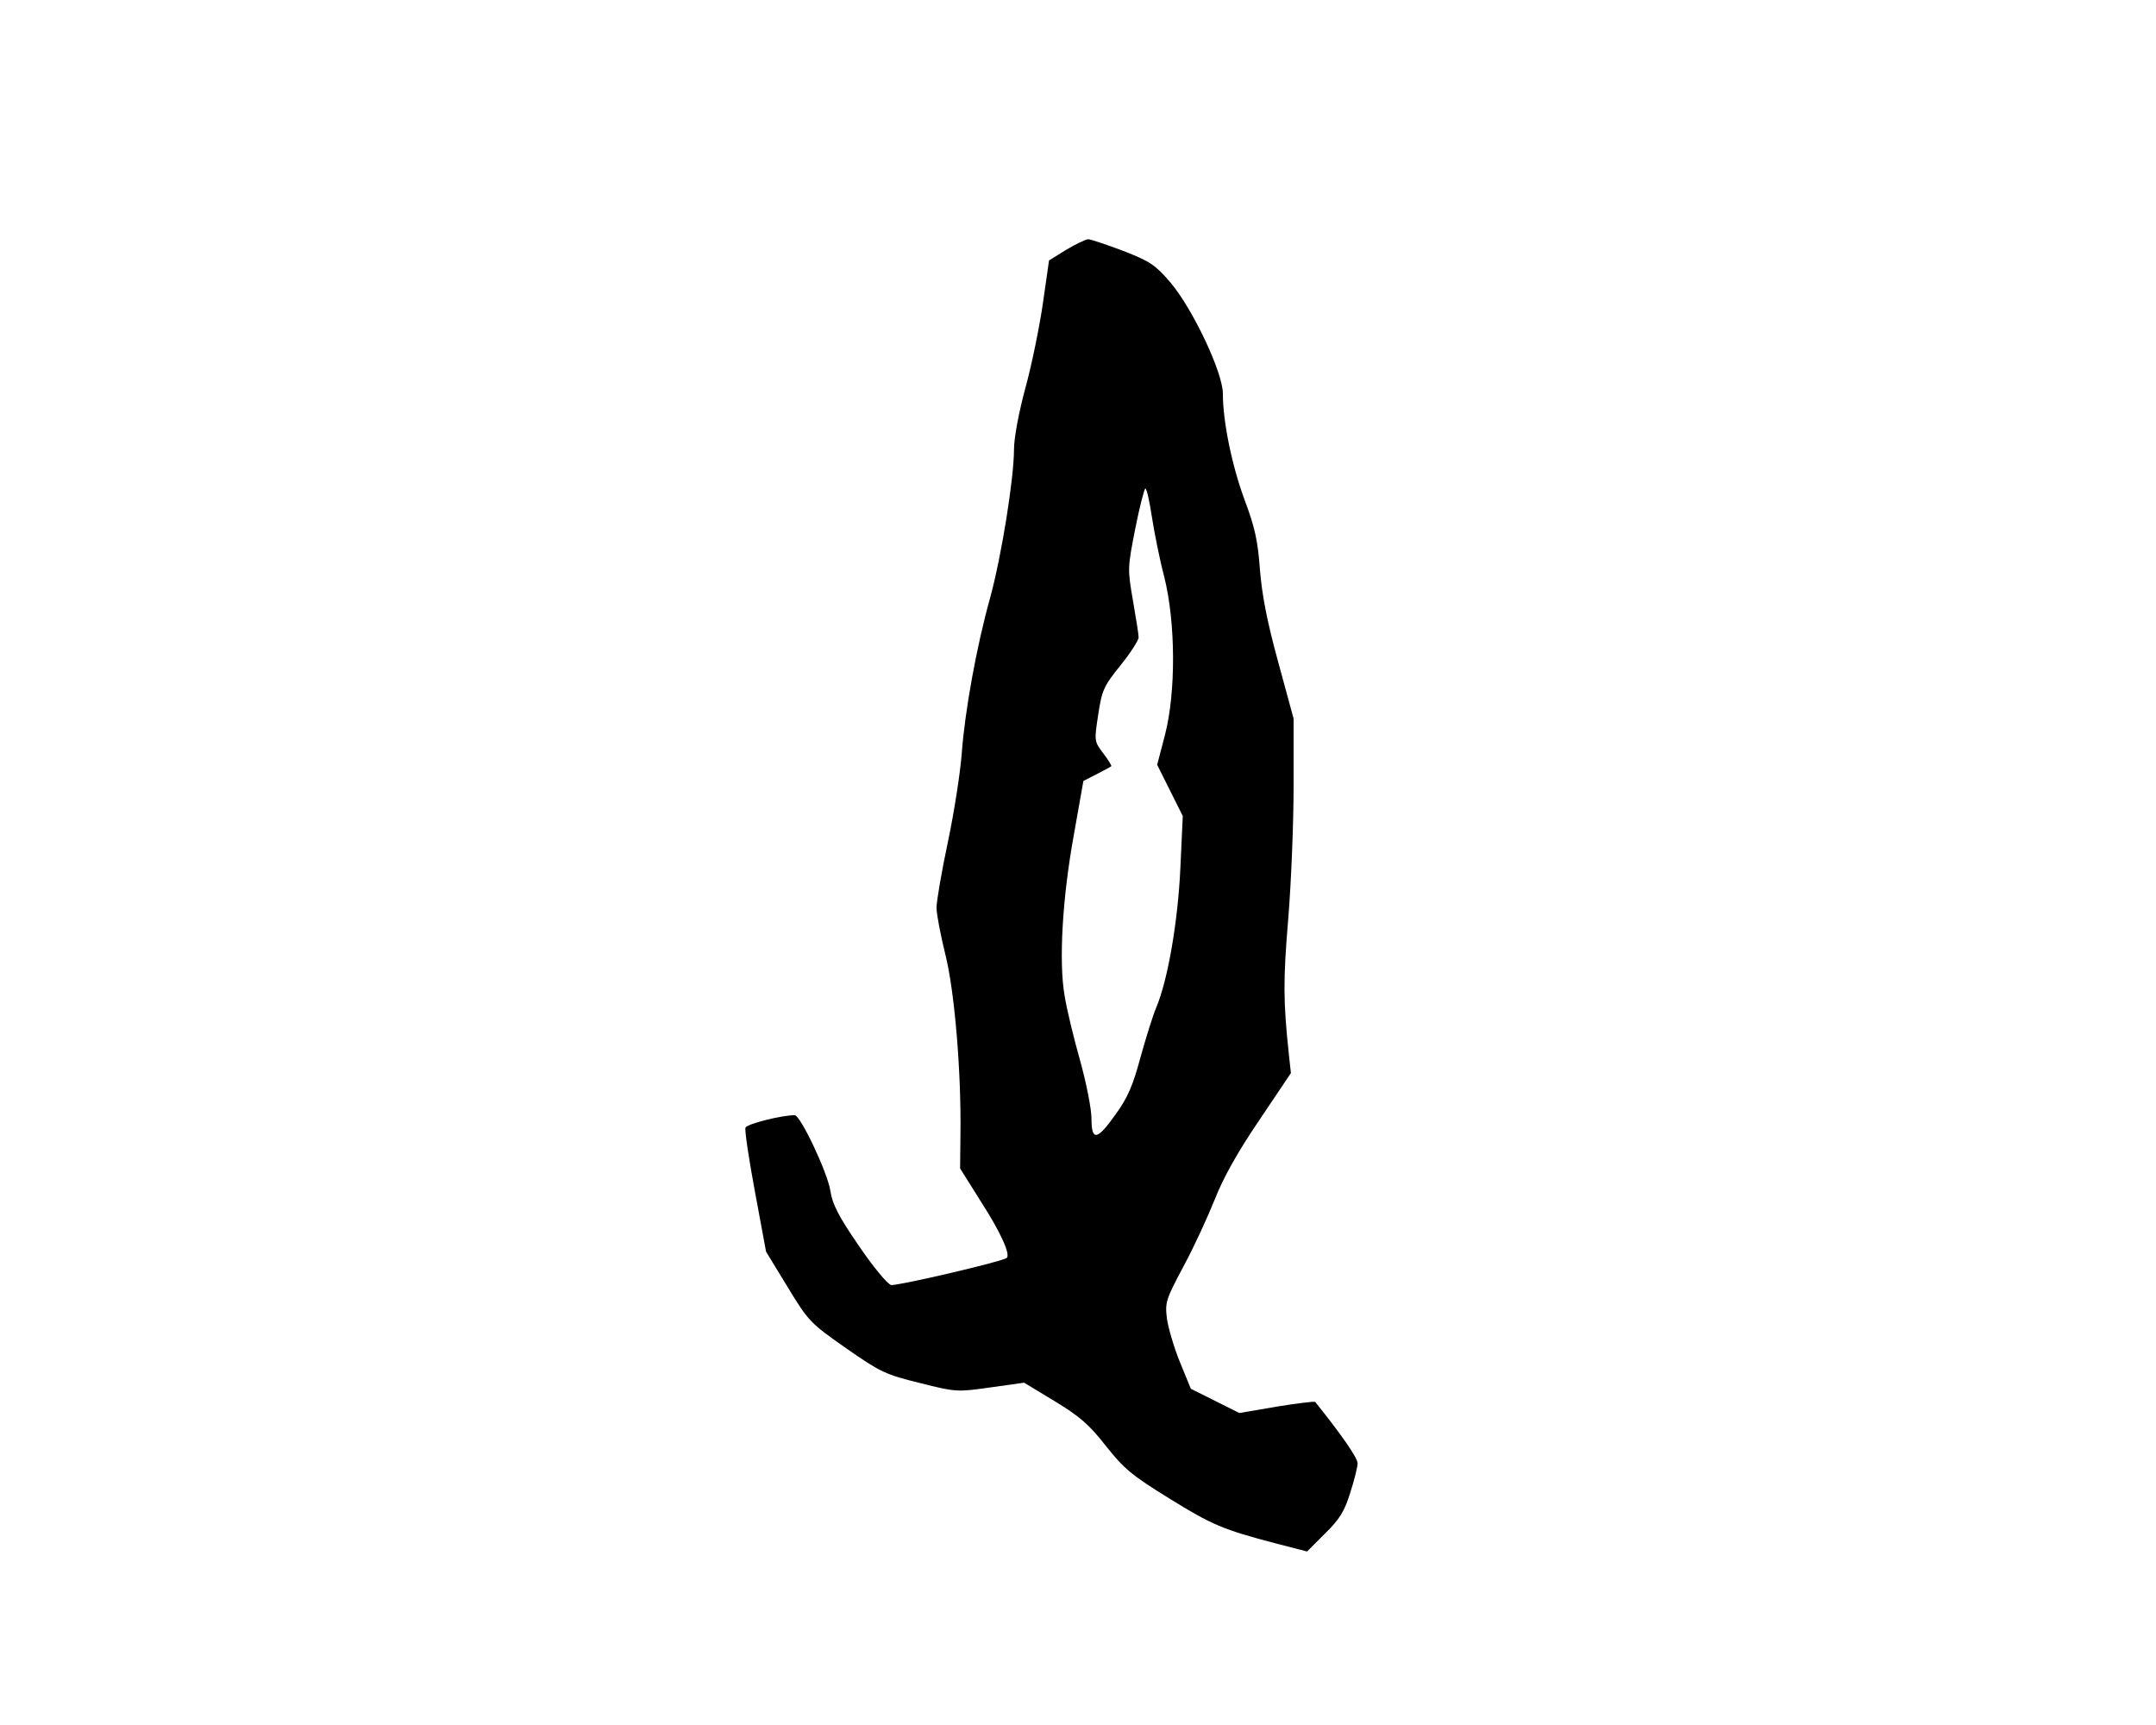 <?xml version="1.0" standalone="no"?>
<!DOCTYPE svg PUBLIC "-//W3C//DTD SVG 20010904//EN"
 "http://www.w3.org/TR/2001/REC-SVG-20010904/DTD/svg10.dtd">
<svg version="1.0" xmlns="http://www.w3.org/2000/svg"
 width="640pt" height="512pt" viewBox="0 0 640 512"
 preserveAspectRatio="xMidYMid meet">
<g transform="translate(0,512) scale(0.1,-0.1)"
fill="#000000" stroke="none">
<path d="M3164 4378 l-50 -31 -18 -126 c-10 -69 -33 -183 -52 -252 -20 -74
-34 -149 -34 -183 0 -85 -37 -317 -71 -441 -41 -147 -75 -338 -84 -460 -4 -55
-22 -173 -41 -263 -19 -89 -34 -178 -34 -196 0 -19 12 -81 26 -138 28 -110 48
-354 45 -540 l-1 -96 64 -102 c56 -87 87 -155 74 -164 -15 -11 -328 -84 -343
-80 -11 3 -54 55 -96 117 -60 87 -78 123 -84 162 -8 54 -89 225 -106 225 -39
0 -142 -26 -146 -37 -3 -7 10 -93 28 -190 l33 -178 64 -105 c62 -102 67 -107
174 -182 102 -71 117 -78 219 -103 107 -27 110 -27 209 -13 l100 14 91 -55
c74 -45 102 -69 152 -133 54 -68 77 -87 187 -155 129 -80 161 -93 317 -134
l93 -24 53 53 c43 42 58 66 75 121 12 37 22 77 22 88 0 16 -51 89 -126 182 -2
2 -53 -4 -114 -14 l-111 -19 -72 36 -72 36 -32 78 c-18 44 -35 102 -39 130 -6
49 -3 57 49 155 31 57 72 147 93 199 25 64 68 141 132 235 l94 140 -6 55 c-17
159 -17 221 -2 402 9 109 16 287 16 396 l0 199 -46 169 c-33 120 -48 199 -54
274 -6 84 -15 125 -45 205 -38 102 -65 234 -65 317 0 62 -89 251 -156 330 -44
51 -59 62 -139 93 -50 19 -98 35 -105 35 -8 -1 -38 -15 -66 -32z m255 -790 c7
-46 23 -127 37 -180 34 -136 35 -343 2 -470 l-23 -88 38 -76 38 -76 -7 -152
c-7 -158 -37 -335 -72 -417 -10 -24 -31 -91 -47 -149 -22 -82 -38 -119 -73
-167 -55 -78 -72 -81 -72 -13 0 28 -15 105 -34 173 -19 67 -40 154 -46 193
-17 99 -7 286 28 478 l28 158 39 20 c22 11 42 22 44 24 1 1 -9 19 -24 38 -27
36 -27 36 -15 115 11 72 16 84 66 146 30 37 54 75 54 83 0 9 -8 58 -17 110
-16 93 -16 96 7 213 13 66 27 119 30 119 4 0 12 -37 19 -82z"/>
</g>
</svg>
